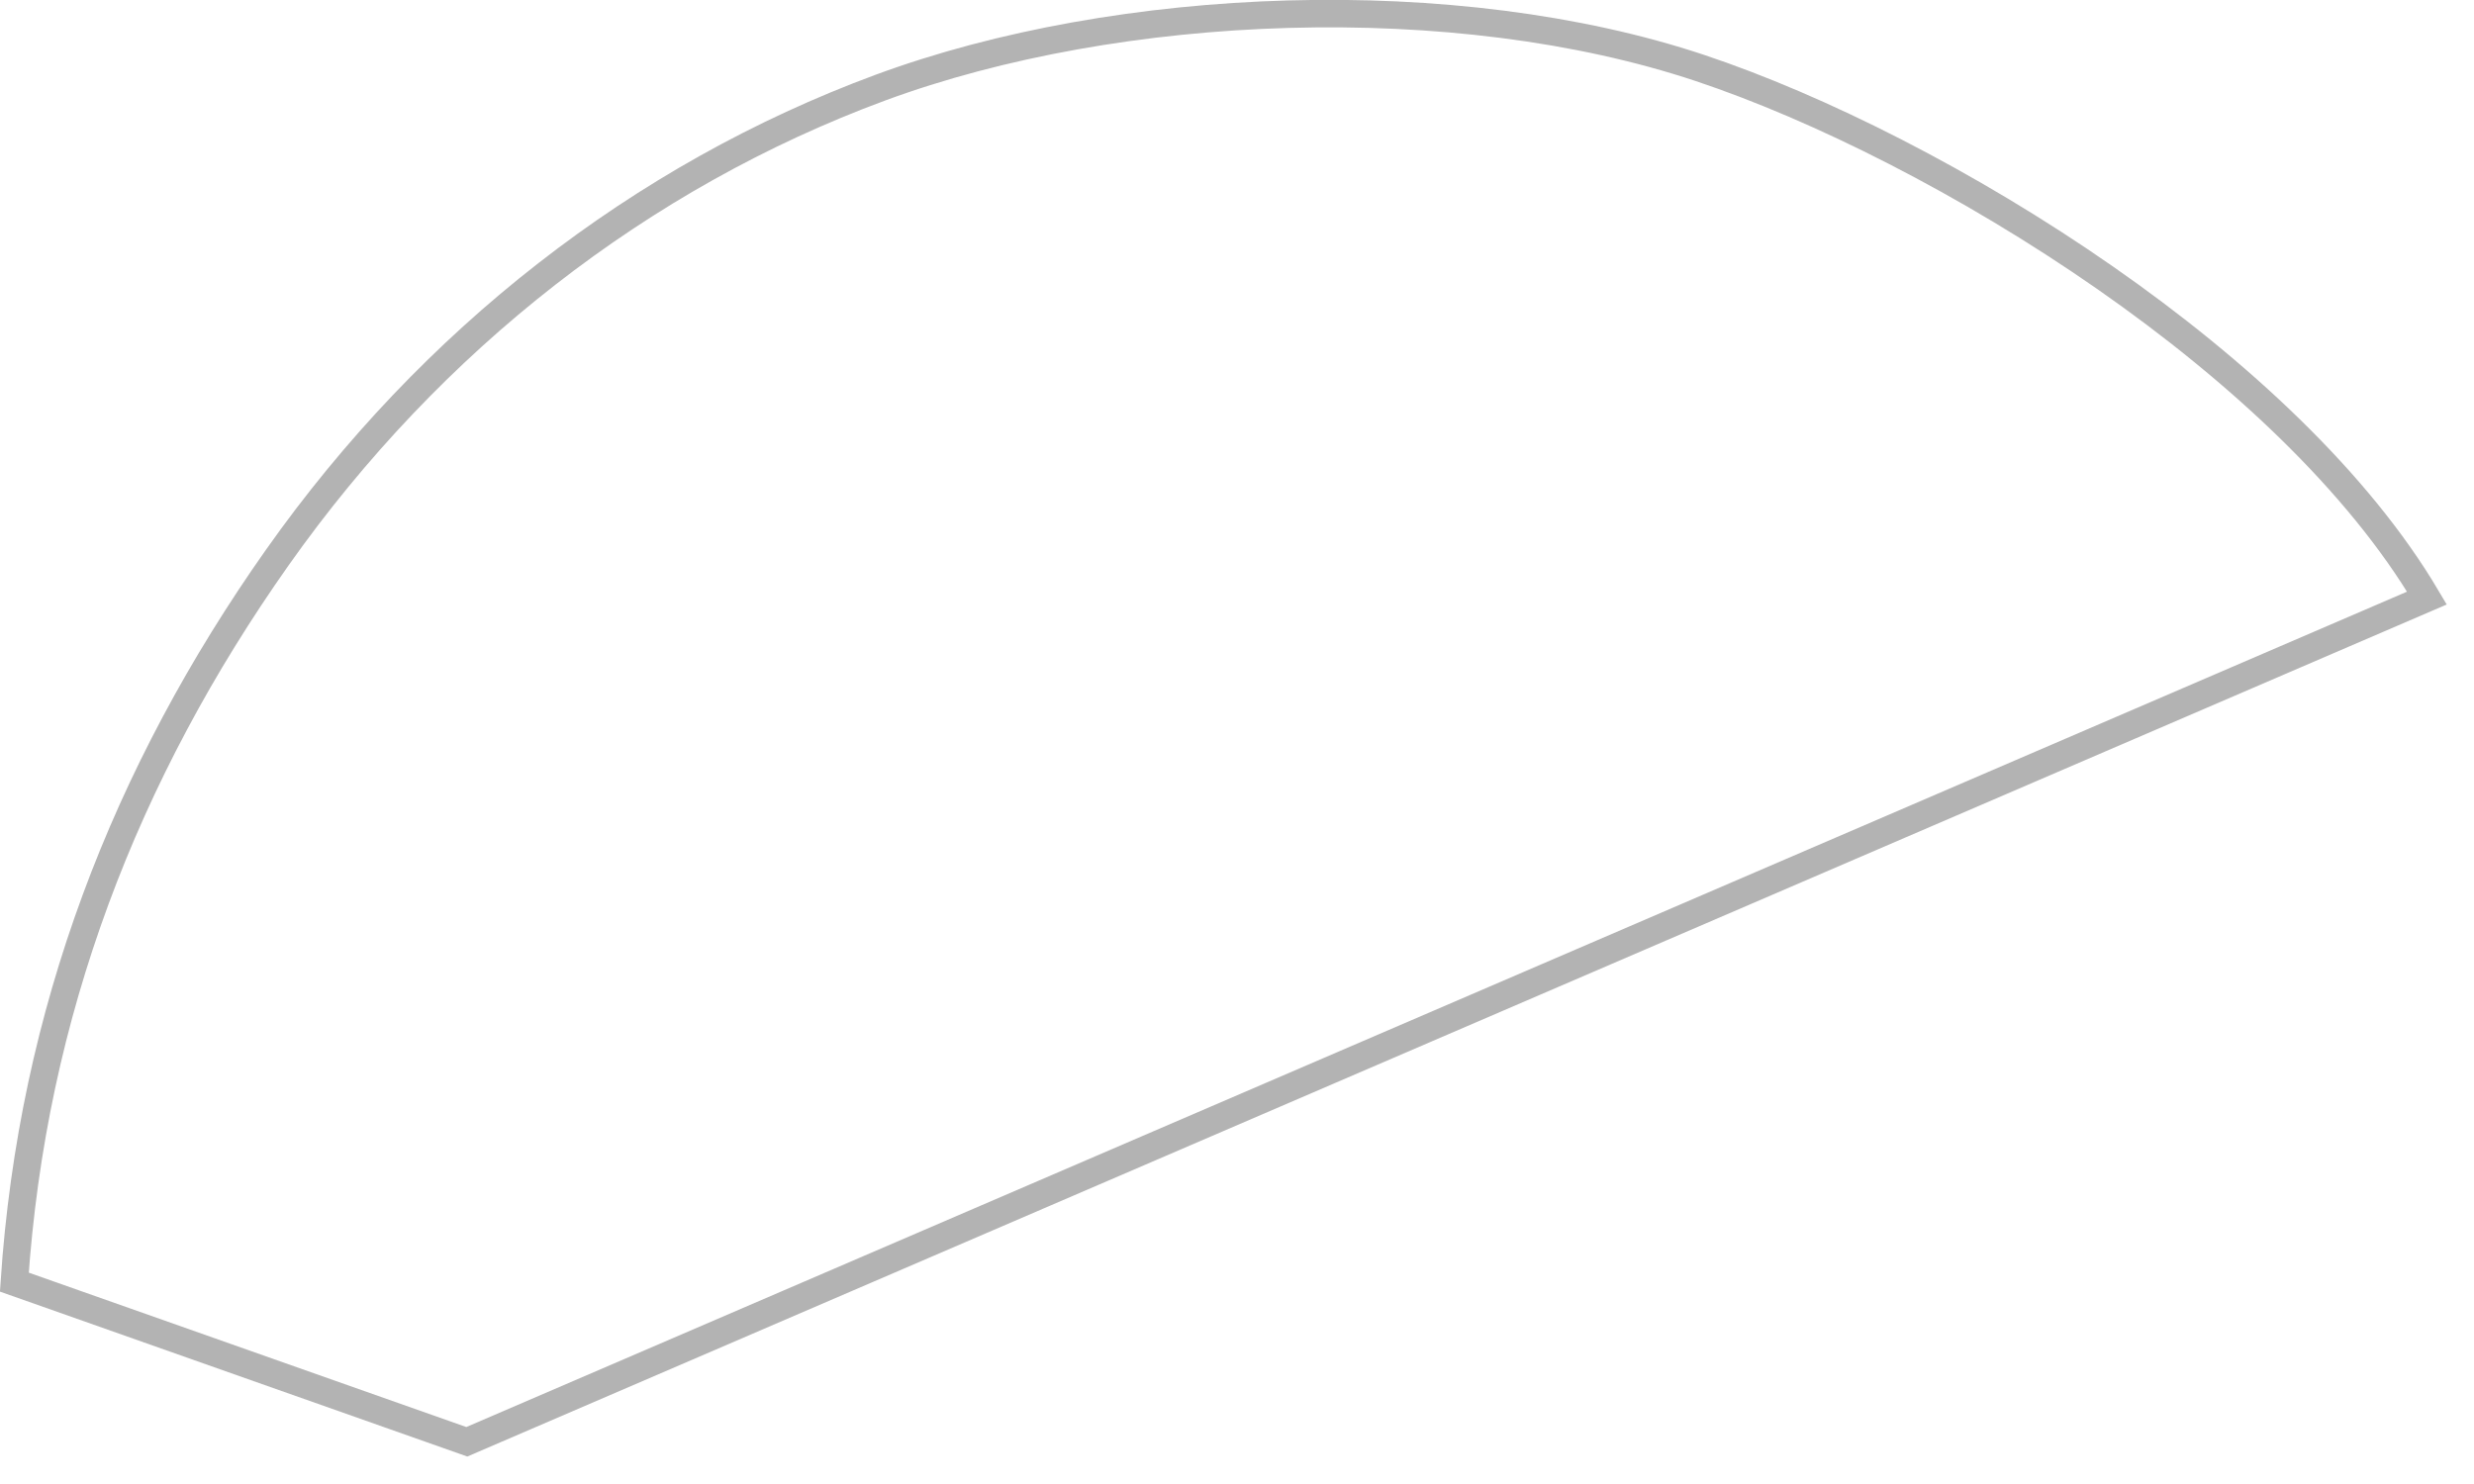 <svg width="45" height="27" viewBox="0 0 45 27" fill="none" xmlns="http://www.w3.org/2000/svg">
<path d="M0 23.5C0.3 18.467 2.017 13.999 4.843 9.995C7.669 5.991 11.526 2.986 15.926 1.361C20.326 -0.265 26.5 -0.5 31 1C35.351 2.45 42 6.5 44.5 11L8.5 26.5L0 23.5Z" fill="#D9D9D9" fill-opacity="0.01"/>
<path d="M8.491 26.232L0.261 23.327C0.589 18.422 2.281 14.059 5.047 10.139C7.846 6.175 11.662 3.203 16.012 1.595C20.363 -0.012 26.479 -0.244 30.921 1.237C33.071 1.954 35.8 3.317 38.301 5.061C40.715 6.744 42.894 8.766 44.144 10.881L8.491 26.232Z" stroke="black" stroke-opacity="0.3" stroke-width="0.5"/>
</svg>
